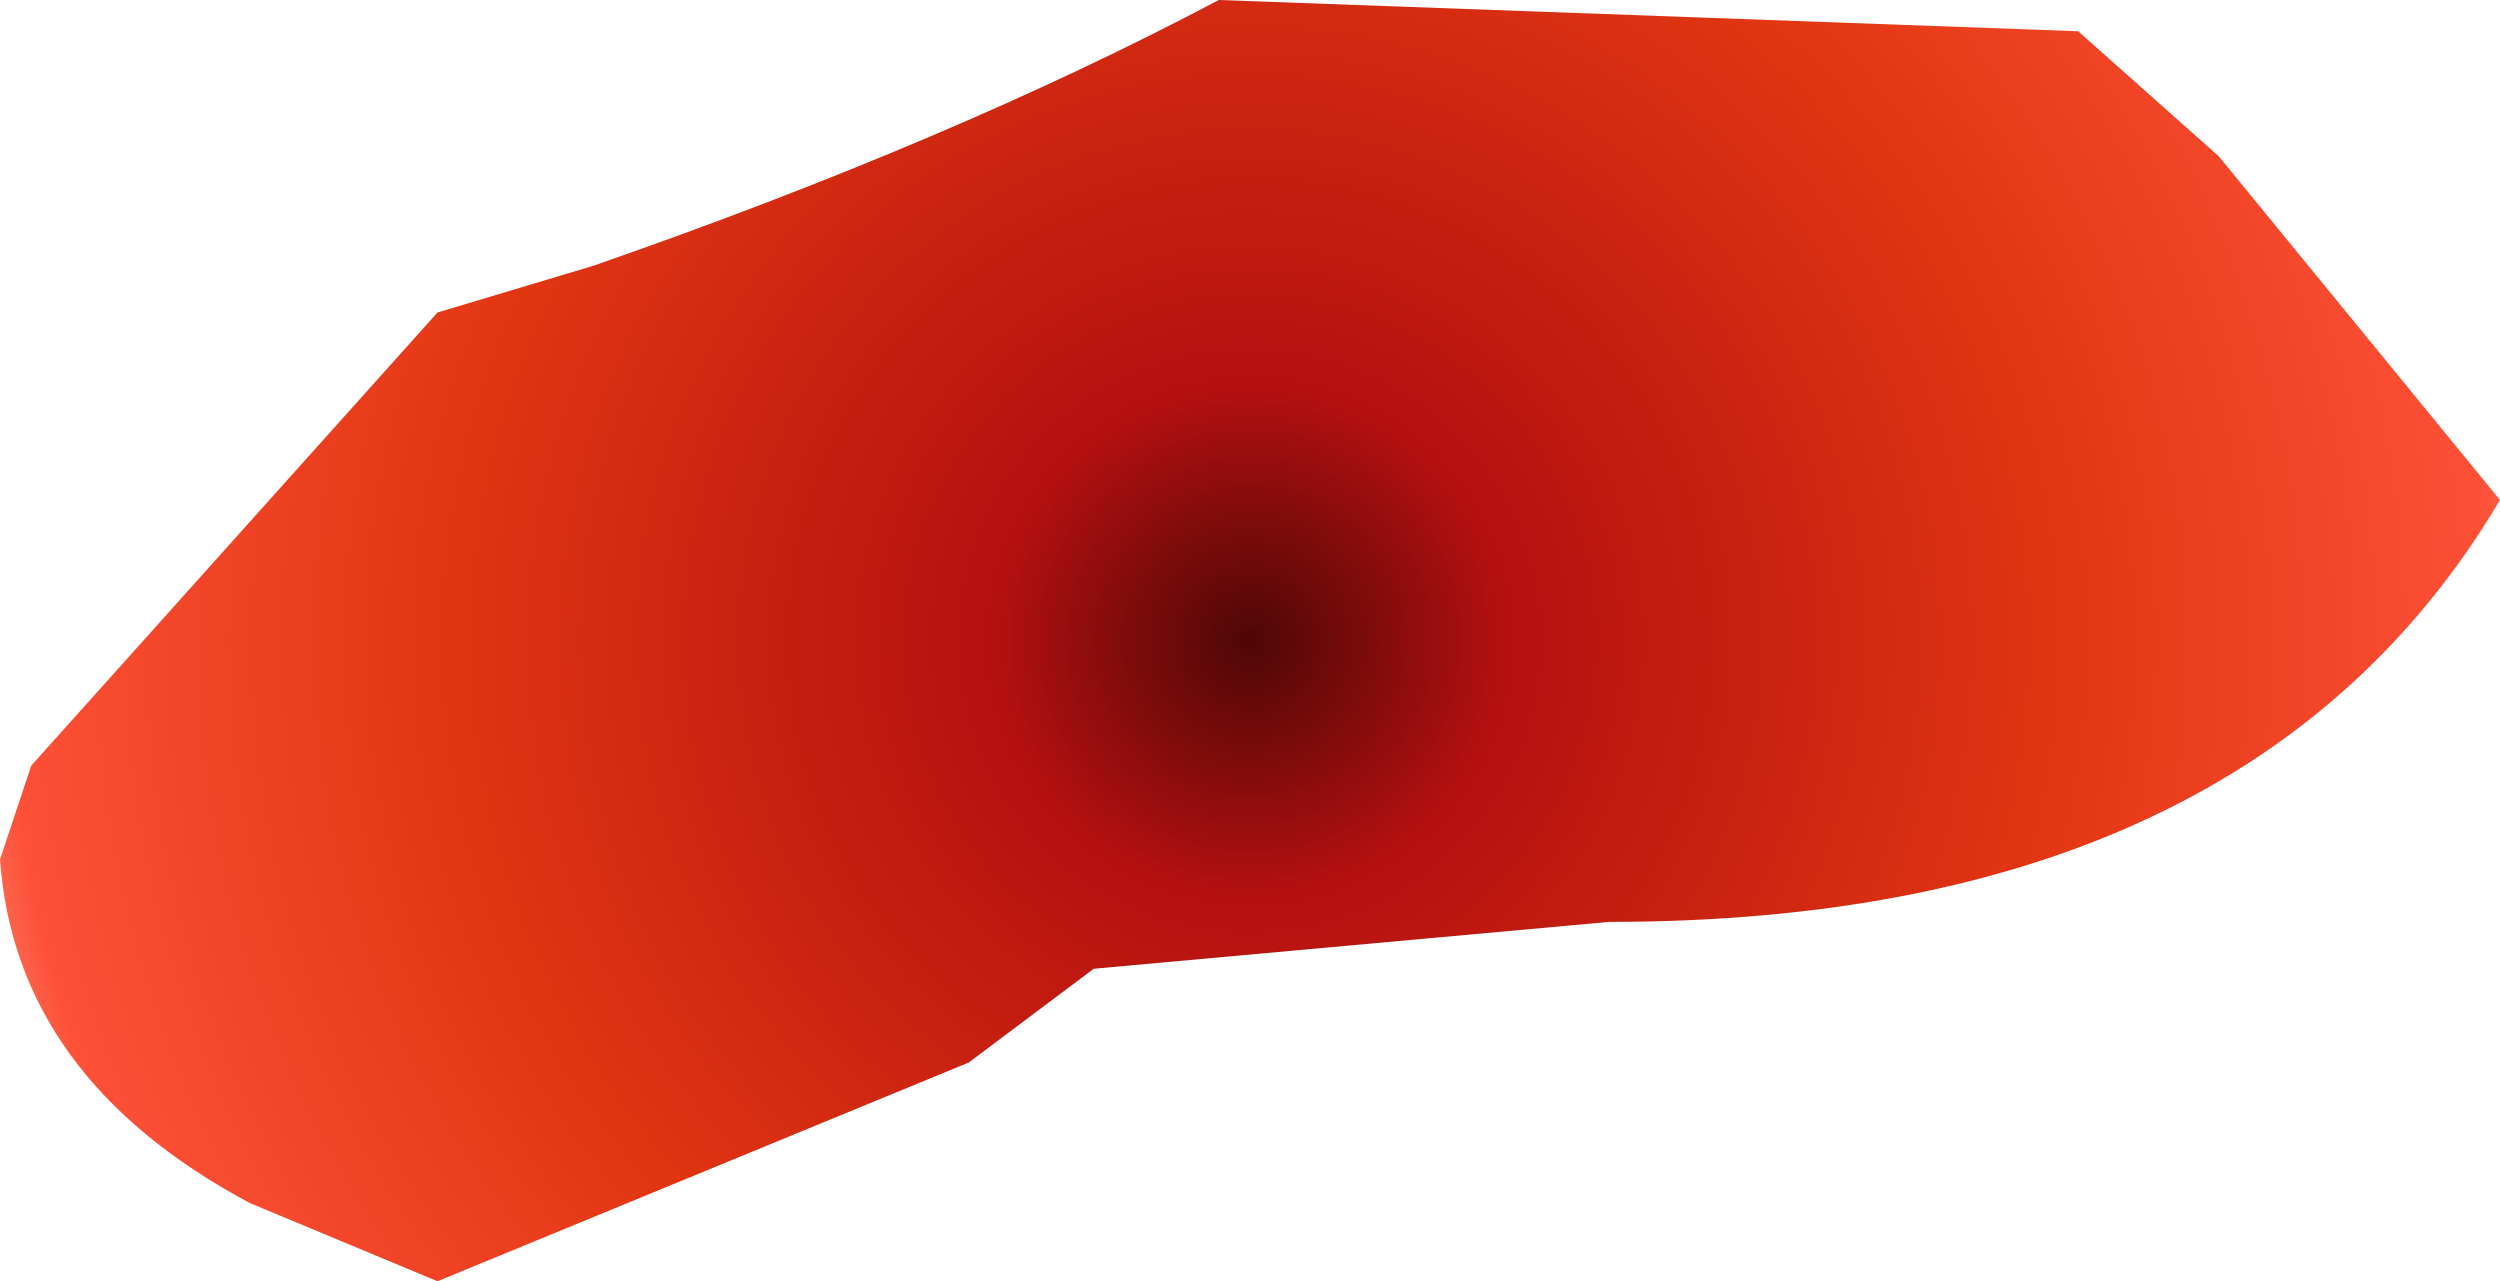<?xml version="1.0" encoding="UTF-8" standalone="no"?>
<svg xmlns:xlink="http://www.w3.org/1999/xlink" height="4.1px" width="8.0px" xmlns="http://www.w3.org/2000/svg">
  <g transform="matrix(1.0, 0.0, 0.0, 1.0, 5.4, 12.25)">
    <path d="M1.7 -11.75 L2.6 -10.65 Q1.8 -9.3 -0.25 -9.3 L-1.9 -9.15 -2.3 -8.85 -4.0 -8.15 -4.6 -8.4 Q-5.35 -8.8 -5.4 -9.5 L-5.3 -9.8 -4.0 -11.25 -3.5 -11.4 Q-2.35 -11.8 -1.5 -12.25 L1.25 -12.15 1.7 -11.75" fill="url(#gradient0)" fill-rule="evenodd" stroke="none"/>
  </g>
  <defs>
    <radialGradient cx="0" cy="0" gradientTransform="matrix(0.006, 0.0, 0.0, 0.006, -1.4, -10.2)" gradientUnits="userSpaceOnUse" id="gradient0" r="819.2" spreadMethod="pad">
      <stop offset="0.0" stop-color="#4e0707"/>
      <stop offset="0.165" stop-color="#b41010"/>
      <stop offset="0.529" stop-color="#e23612"/>
      <stop offset="0.808" stop-color="#fd5037"/>
      <stop offset="1.0" stop-color="#fd5037" stop-opacity="0.0"/>
    </radialGradient>
  </defs>
</svg>
